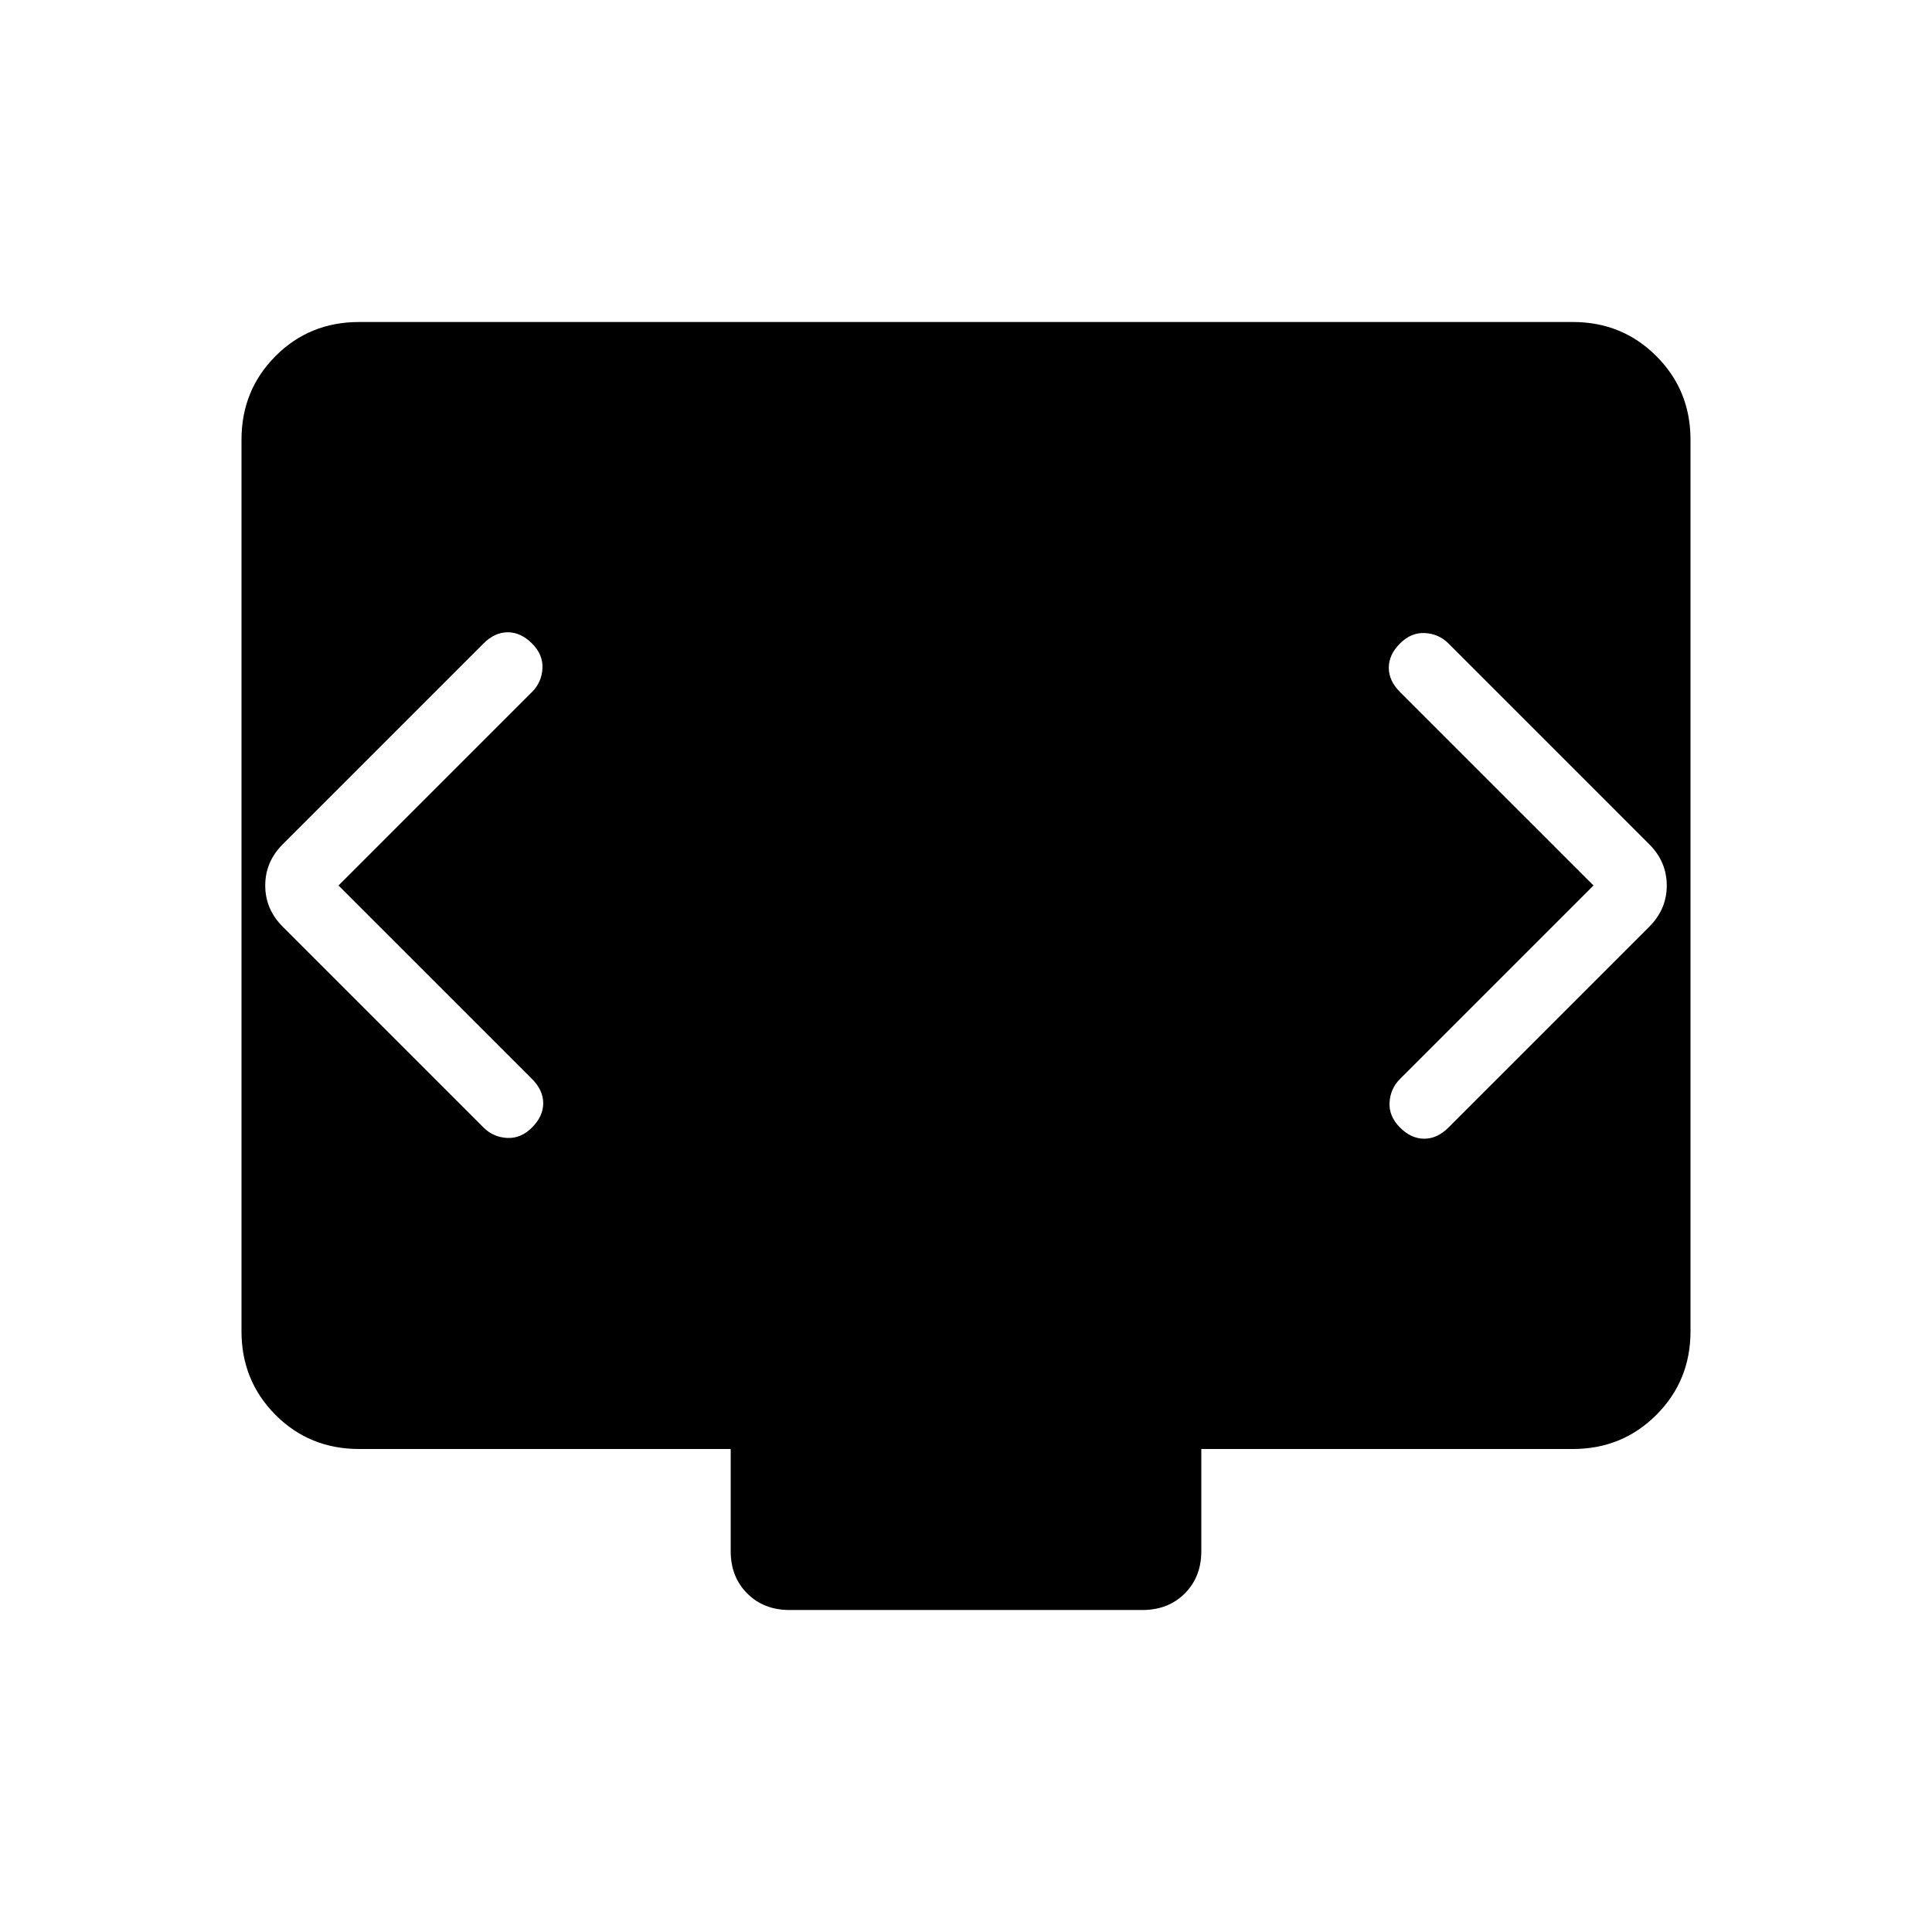 <svg xmlns="http://www.w3.org/2000/svg" height="40" viewBox="0 -960 960 960" width="40"><path d="m168.205-520 96.154-96.154q4.795-4.795 5.179-11.667.385-6.871-5.179-12.436-5.564-5.564-12.051-5.564-6.488 0-12.052 5.564l-99.743 99.744q-8.718 8.718-8.718 20.513 0 11.795 8.718 20.513l99.743 99.744q4.795 4.794 11.667 5.179 6.872.385 12.436-5.179 5.564-5.565 5.564-12.052 0-6.487-5.564-12.051L168.205-520Zm623.59 0-96.154 96.154q-4.795 4.795-5.179 11.667-.385 6.871 5.179 12.436 5.564 5.564 12.051 5.564 6.488 0 12.052-5.564l99.743-99.744q8.718-8.718 8.718-20.513 0-11.795-8.718-20.513l-99.743-99.744q-4.795-4.794-11.667-5.179-6.872-.385-12.436 5.179-5.564 5.565-5.564 12.052 0 6.487 5.564 12.051L791.795-520ZM392.307-160q-12.794 0-21.012-8.218t-8.218-21.012V-240H178.461q-24.692 0-41.577-16.961Q120-273.923 120-298.461v-443.078q0-24.538 16.884-41.5Q153.769-800 178.461-800h603.078q24.538 0 41.5 16.961Q840-766.077 840-741.539v443.078q0 24.538-16.961 41.5Q806.077-240 781.539-240H596.923v50.77q0 12.794-8.218 21.012T567.693-160H392.307Z"/></svg>
